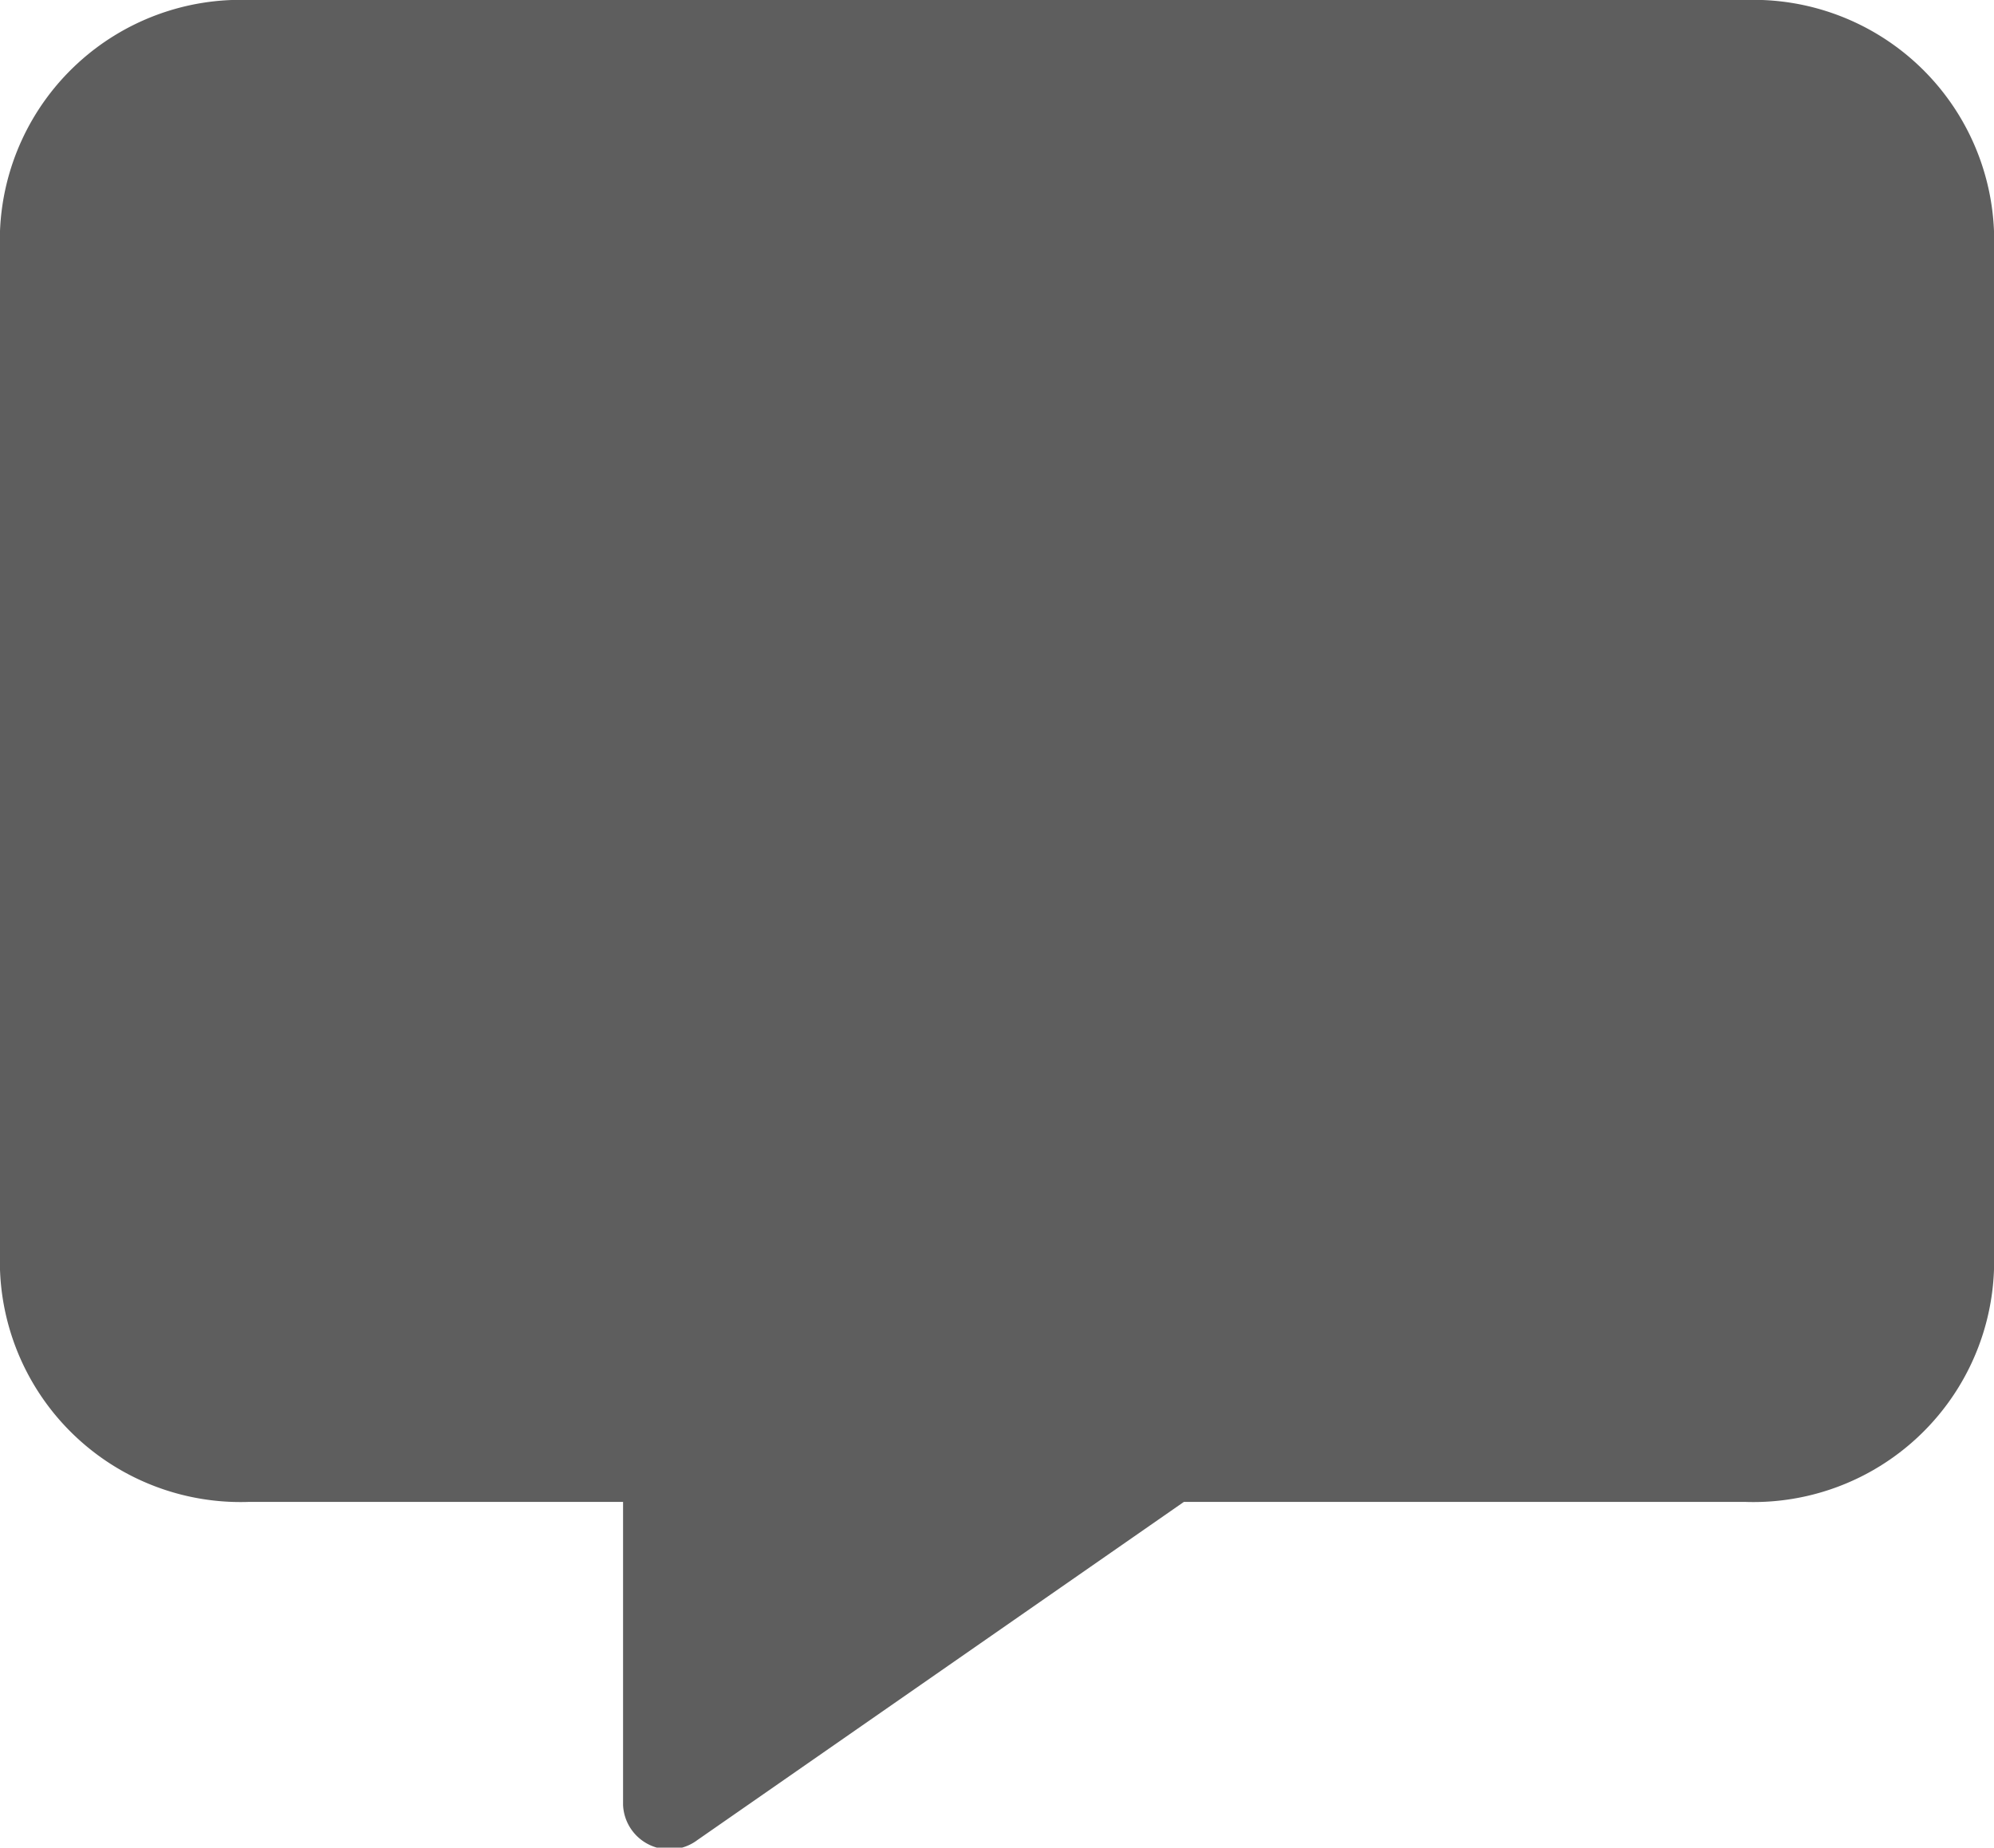 <svg xmlns="http://www.w3.org/2000/svg" width="12.878" height="11.933" viewBox="0 0 12.878 11.933">
  <path id="Icon_awesome-comment-alt" data-name="Icon awesome-comment-alt" d="M11.268,0H1.61A1.555,1.555,0,0,0,0,1.492V8.2A1.555,1.555,0,0,0,1.61,9.7H4.024v1.958a.3.3,0,0,0,.48.226L7.646,9.7h3.622A1.555,1.555,0,0,0,12.878,8.2V1.492A1.555,1.555,0,0,0,11.268,0Z" fill="#5e5e5e"/>
</svg>
